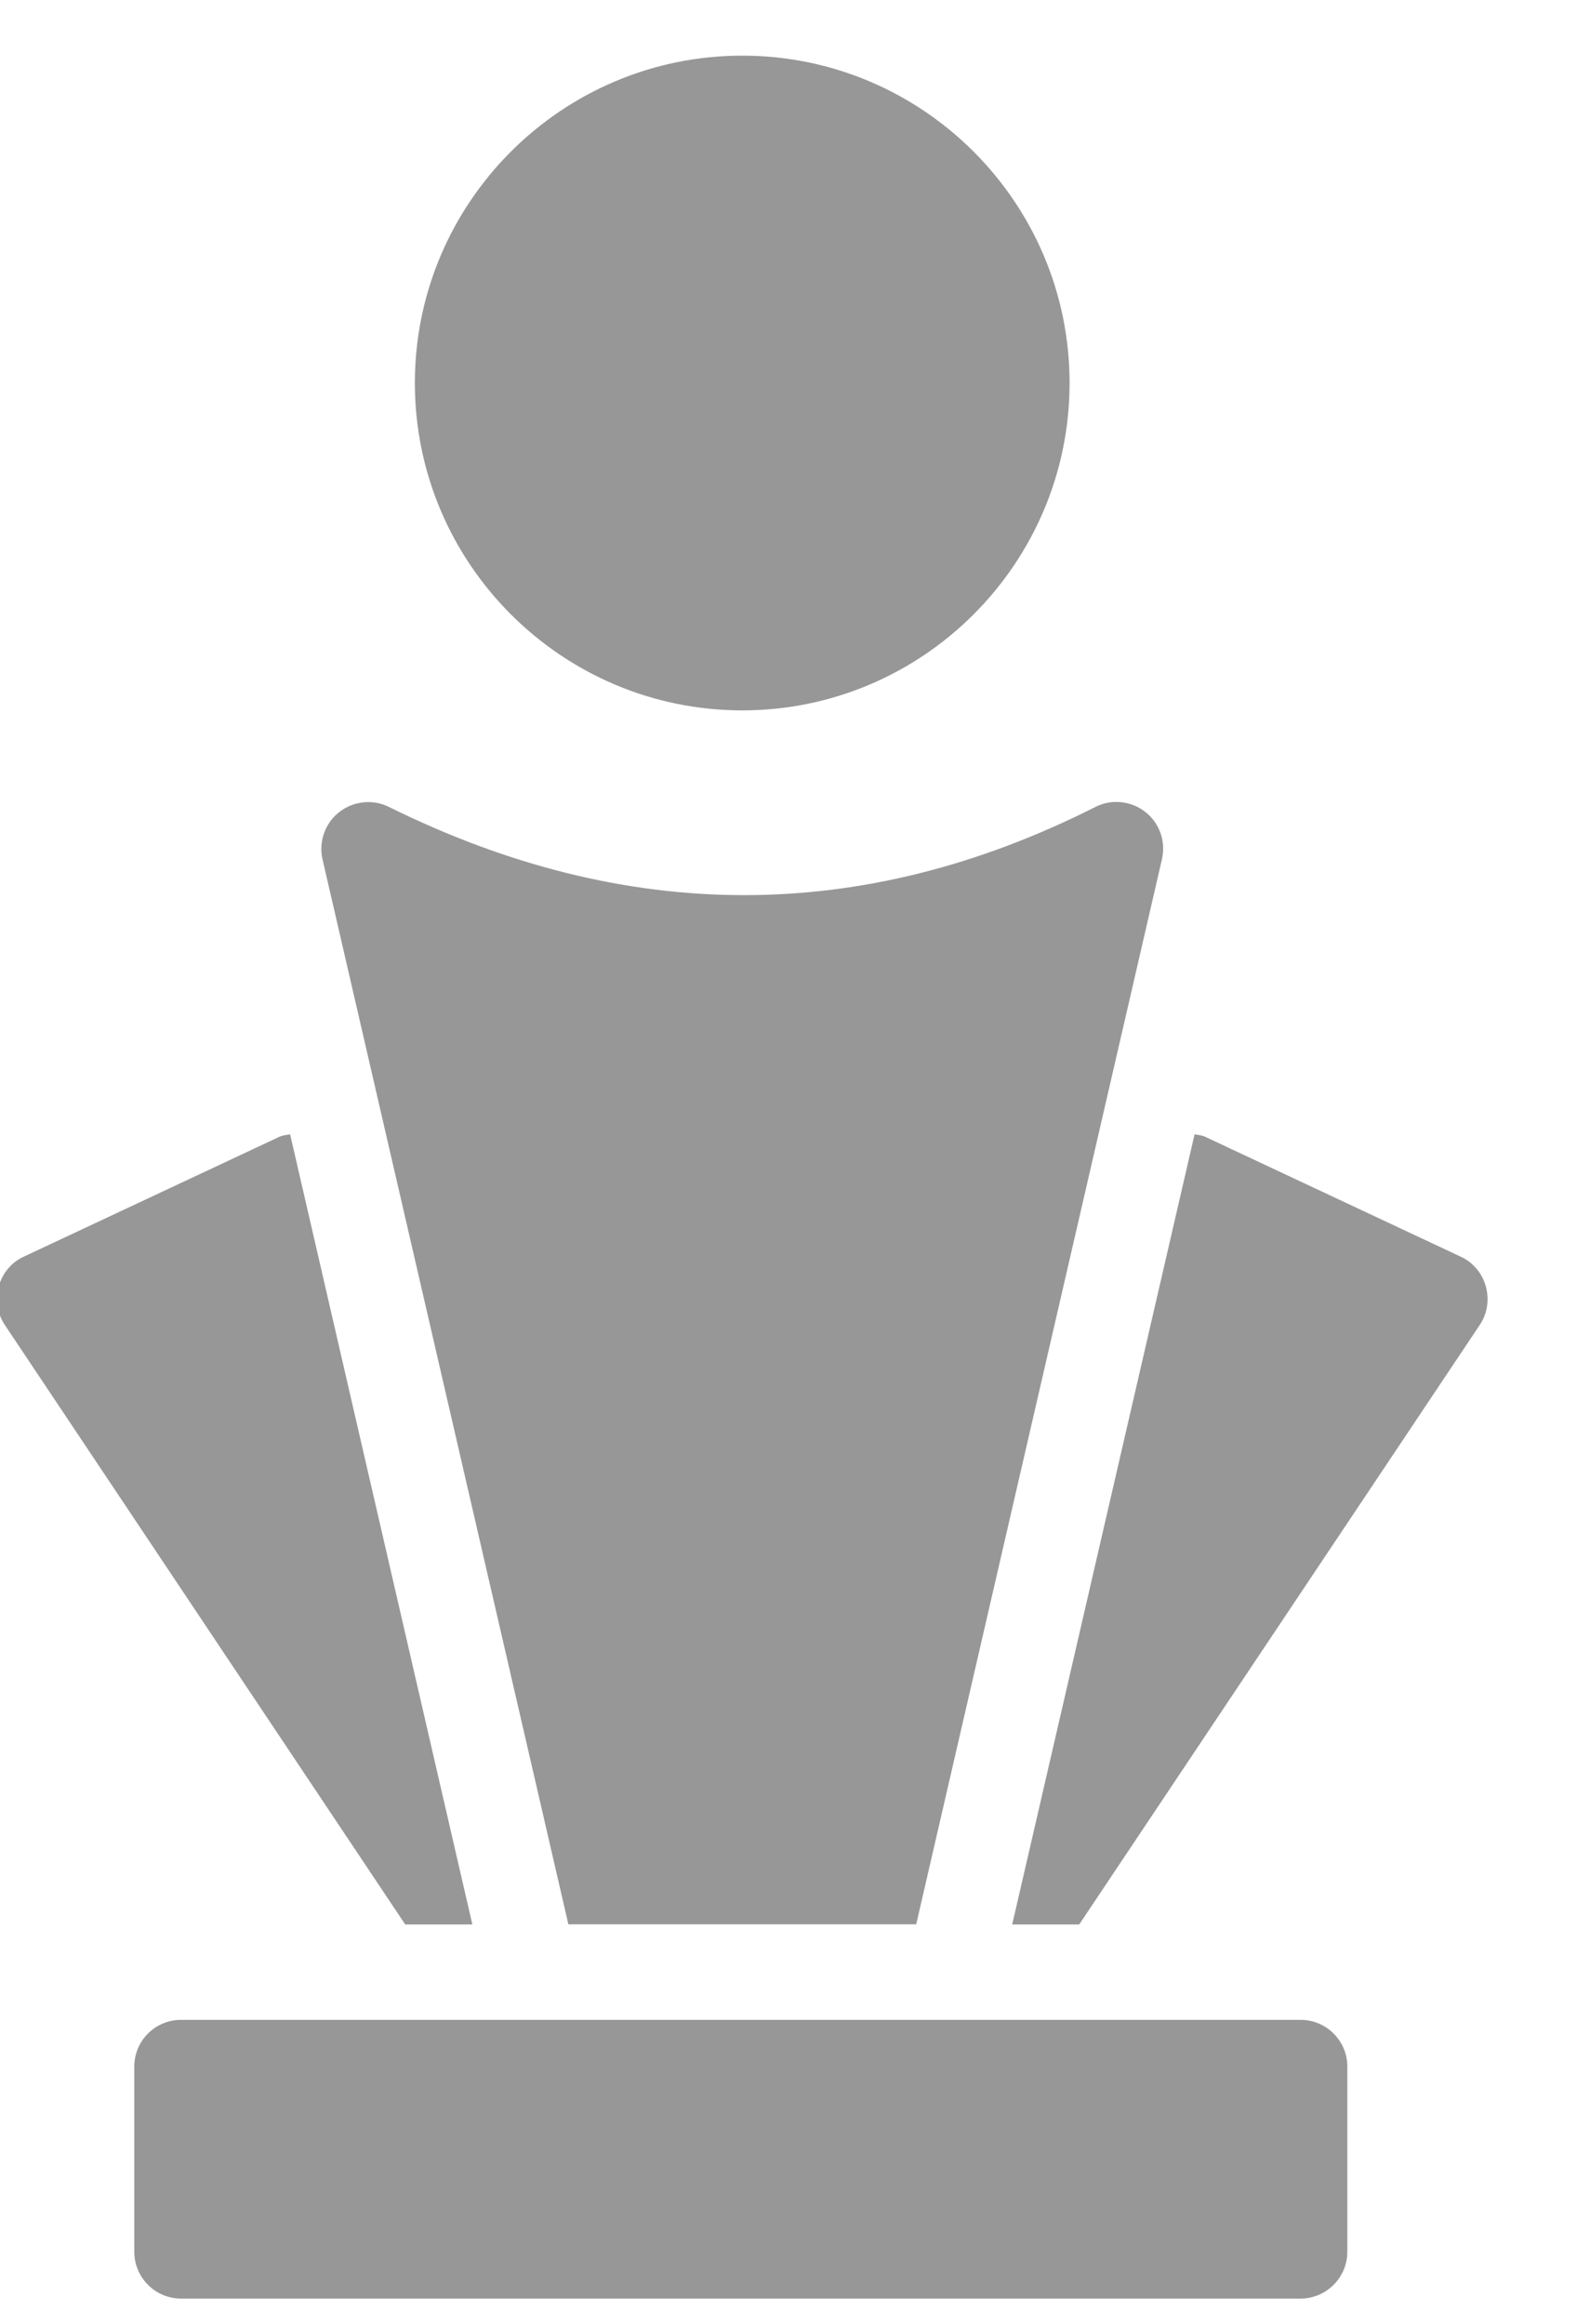 <?xml version="1.0" encoding="UTF-8"?>
<svg width="13px" height="19px" viewBox="0 0 13 19" version="1.1" xmlns="http://www.w3.org/2000/svg" xmlns:xlink="http://www.w3.org/1999/xlink">
    <!-- Generator: Sketch 47.1 (45422) - http://www.bohemiancoding.com/sketch -->
    <title>Group</title>
    <desc>Created with Sketch.</desc>
    <defs></defs>
    <g id="Boostrap-3-Grid" stroke="none" stroke-width="1" fill="none" fill-rule="evenodd">
        <g id="Home" transform="translate(-96, -5080)" fill="#979797">
            <g id="Helden" transform="translate(-198, 4771)">
                <g id="Alle-projecten" transform="translate(291, 192)">
                    <g id="Group" transform="translate(2.545, 117.455)">
                        <path d="M6.524,0 C5.048,0 3.847,1.201 3.847,2.676 C3.847,4.152 5.048,5.353 6.524,5.353 C8,5.353 9.2,4.152 9.2,2.676 C9.2,1.201 8,0 6.524,0" id="Fill-107"></path>
                        <path d="M2.827,8.819 C2.798,8.825 2.769,8.826 2.742,8.838 L0.65,9.819 C0.549,9.865 0.474,9.955 0.445,10.062 C0.415,10.17 0.432,10.284 0.494,10.377 L3.768,15.279 L4.317,15.279 L2.827,8.819 Z" id="Fill-108"></path>
                        <path d="M12.603,10.062 C12.574,9.955 12.498,9.865 12.397,9.819 L10.306,8.838 C10.28,8.826 10.25,8.825 10.222,8.819 L8.731,15.279 L9.279,15.279 L12.554,10.377 C12.616,10.284 12.633,10.17 12.603,10.062" id="Fill-109"></path>
                        <path d="M7.946,15.278 L9.955,6.571 C9.989,6.425 9.936,6.275 9.819,6.183 C9.701,6.091 9.541,6.076 9.41,6.143 C7.508,7.104 5.579,7.104 3.634,6.142 C3.503,6.077 3.344,6.094 3.228,6.185 C3.112,6.276 3.059,6.427 3.092,6.571 L5.102,15.278 L7.946,15.278 Z" id="Fill-110"></path>
                        <path d="M11.088,16.059 L1.936,16.059 C1.724,16.059 1.553,16.23 1.553,16.441 L1.553,17.955 C1.553,18.166 1.724,18.338 1.936,18.338 L11.088,18.338 C11.299,18.338 11.471,18.166 11.471,17.955 L11.471,16.441 C11.471,16.23 11.299,16.059 11.088,16.059" id="Fill-111"></path>
                    </g>
                </g>
            </g>
        </g>
    </g>
</svg>
